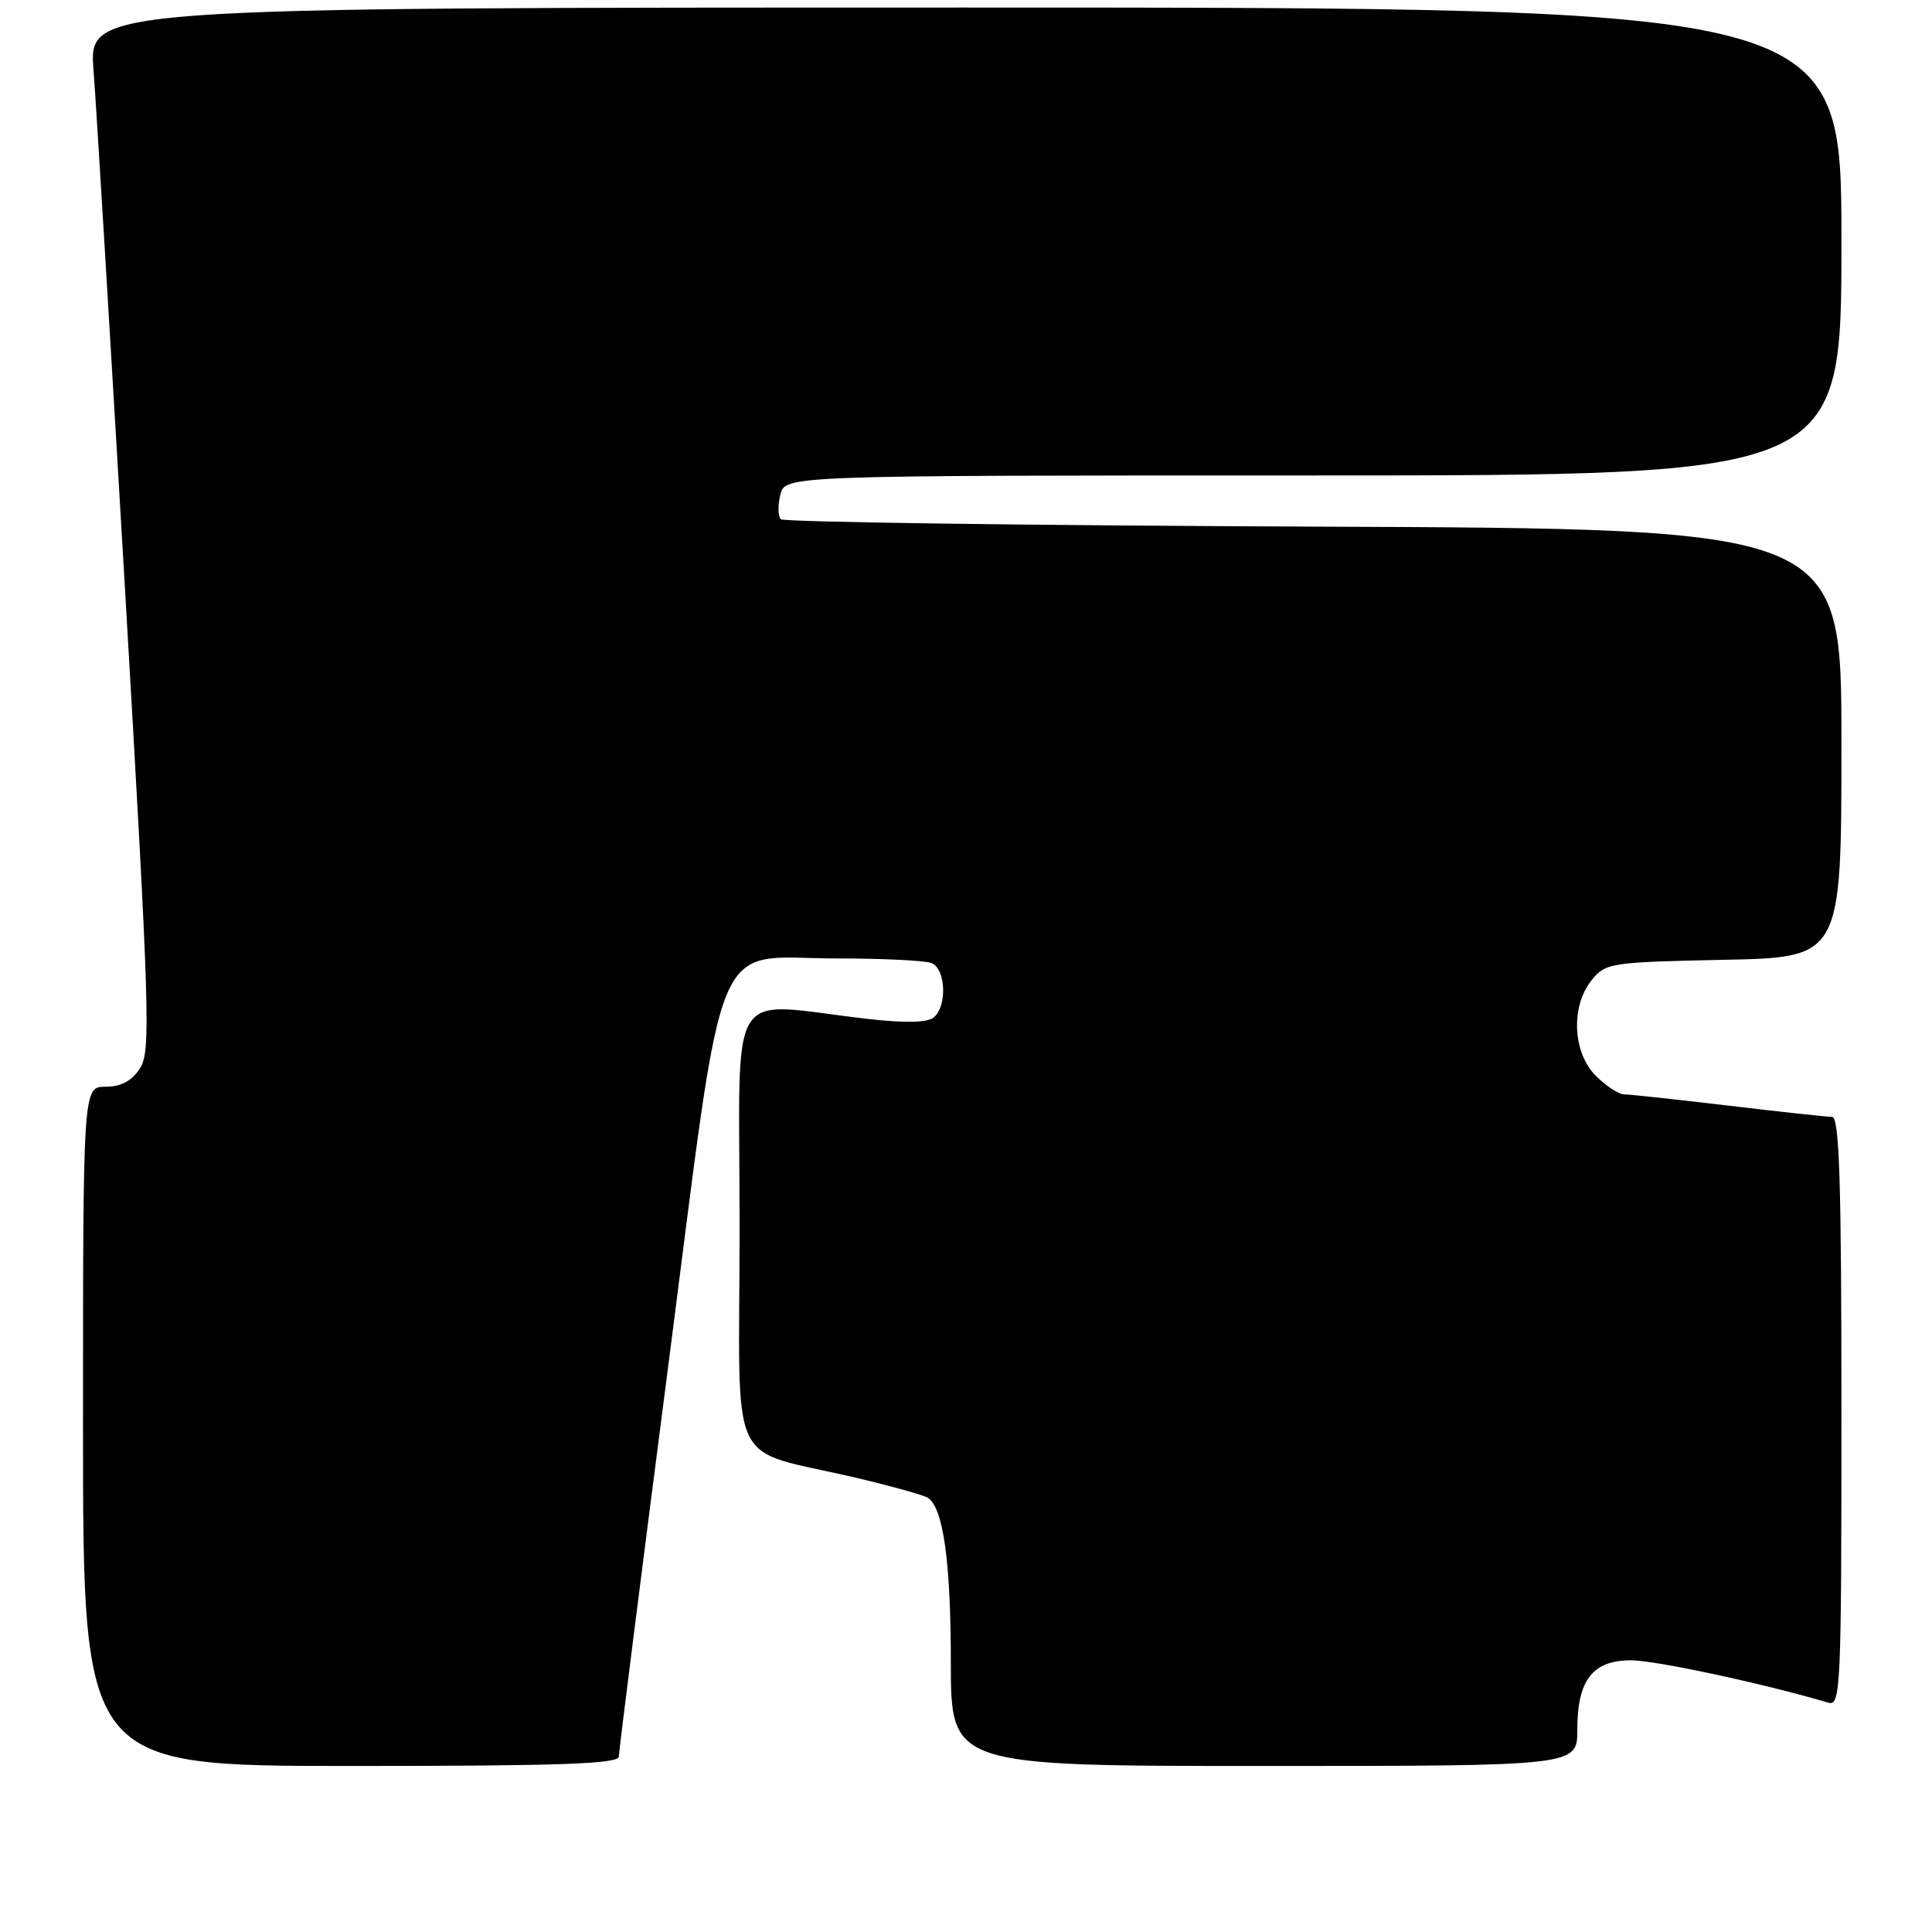 <?xml version="1.0" encoding="UTF-8" standalone="no"?>
<!DOCTYPE svg PUBLIC "-//W3C//DTD SVG 1.1//EN" "http://www.w3.org/Graphics/SVG/1.1/DTD/svg11.dtd" >
<svg xmlns="http://www.w3.org/2000/svg" xmlns:xlink="http://www.w3.org/1999/xlink" version="1.1" viewBox="0 0 256 256">
 <g >
 <path fill="currentColor"
d=" M 82.00 232.75 C 82.00 232.06 84.92 209.00 88.48 181.50 C 96.22 121.72 94.04 127.00 110.97 127.00 C 116.95 127.00 122.55 127.27 123.42 127.61 C 125.32 128.34 125.54 133.31 123.73 134.81 C 122.88 135.51 119.97 135.58 114.98 135.01 C 95.94 132.85 98.00 129.49 98.00 162.58 C 98.00 195.93 95.99 191.66 113.71 195.88 C 118.23 196.95 122.37 198.11 122.92 198.45 C 124.98 199.72 125.99 206.89 125.99 220.25 C 126.00 234.00 126.00 234.00 167.50 234.00 C 209.00 234.00 209.00 234.00 209.00 229.22 C 209.00 222.61 211.02 220.00 216.13 220.00 C 219.38 220.00 233.78 223.10 242.25 225.61 C 243.90 226.10 244.00 223.81 244.00 187.07 C 244.00 156.48 243.73 148.00 242.75 147.99 C 242.06 147.99 235.88 147.32 229.00 146.50 C 222.12 145.68 215.92 145.01 215.20 145.01 C 214.49 145.00 212.80 143.90 211.45 142.55 C 208.37 139.46 208.11 133.33 210.91 129.86 C 212.75 127.59 213.42 127.49 228.41 127.18 C 244.00 126.86 244.00 126.86 244.00 98.46 C 244.00 70.05 244.00 70.05 174.08 69.78 C 135.63 69.62 103.85 69.18 103.46 68.80 C 103.08 68.41 103.05 66.95 103.40 65.55 C 104.04 63.00 104.04 63.00 174.02 63.00 C 244.00 63.00 244.00 63.00 244.00 32.00 C 244.00 1.00 244.00 1.00 127.88 1.00 C 11.76 1.00 11.76 1.00 12.39 9.25 C 12.74 13.79 14.62 44.87 16.58 78.33 C 19.84 134.26 20.00 139.35 18.54 141.58 C 17.45 143.24 16.02 144.00 13.98 144.00 C 11.00 144.00 11.00 144.00 11.00 189.00 C 11.00 234.00 11.00 234.00 46.50 234.00 C 74.23 234.00 82.00 233.73 82.00 232.75 Z "/>
</g>
</svg>